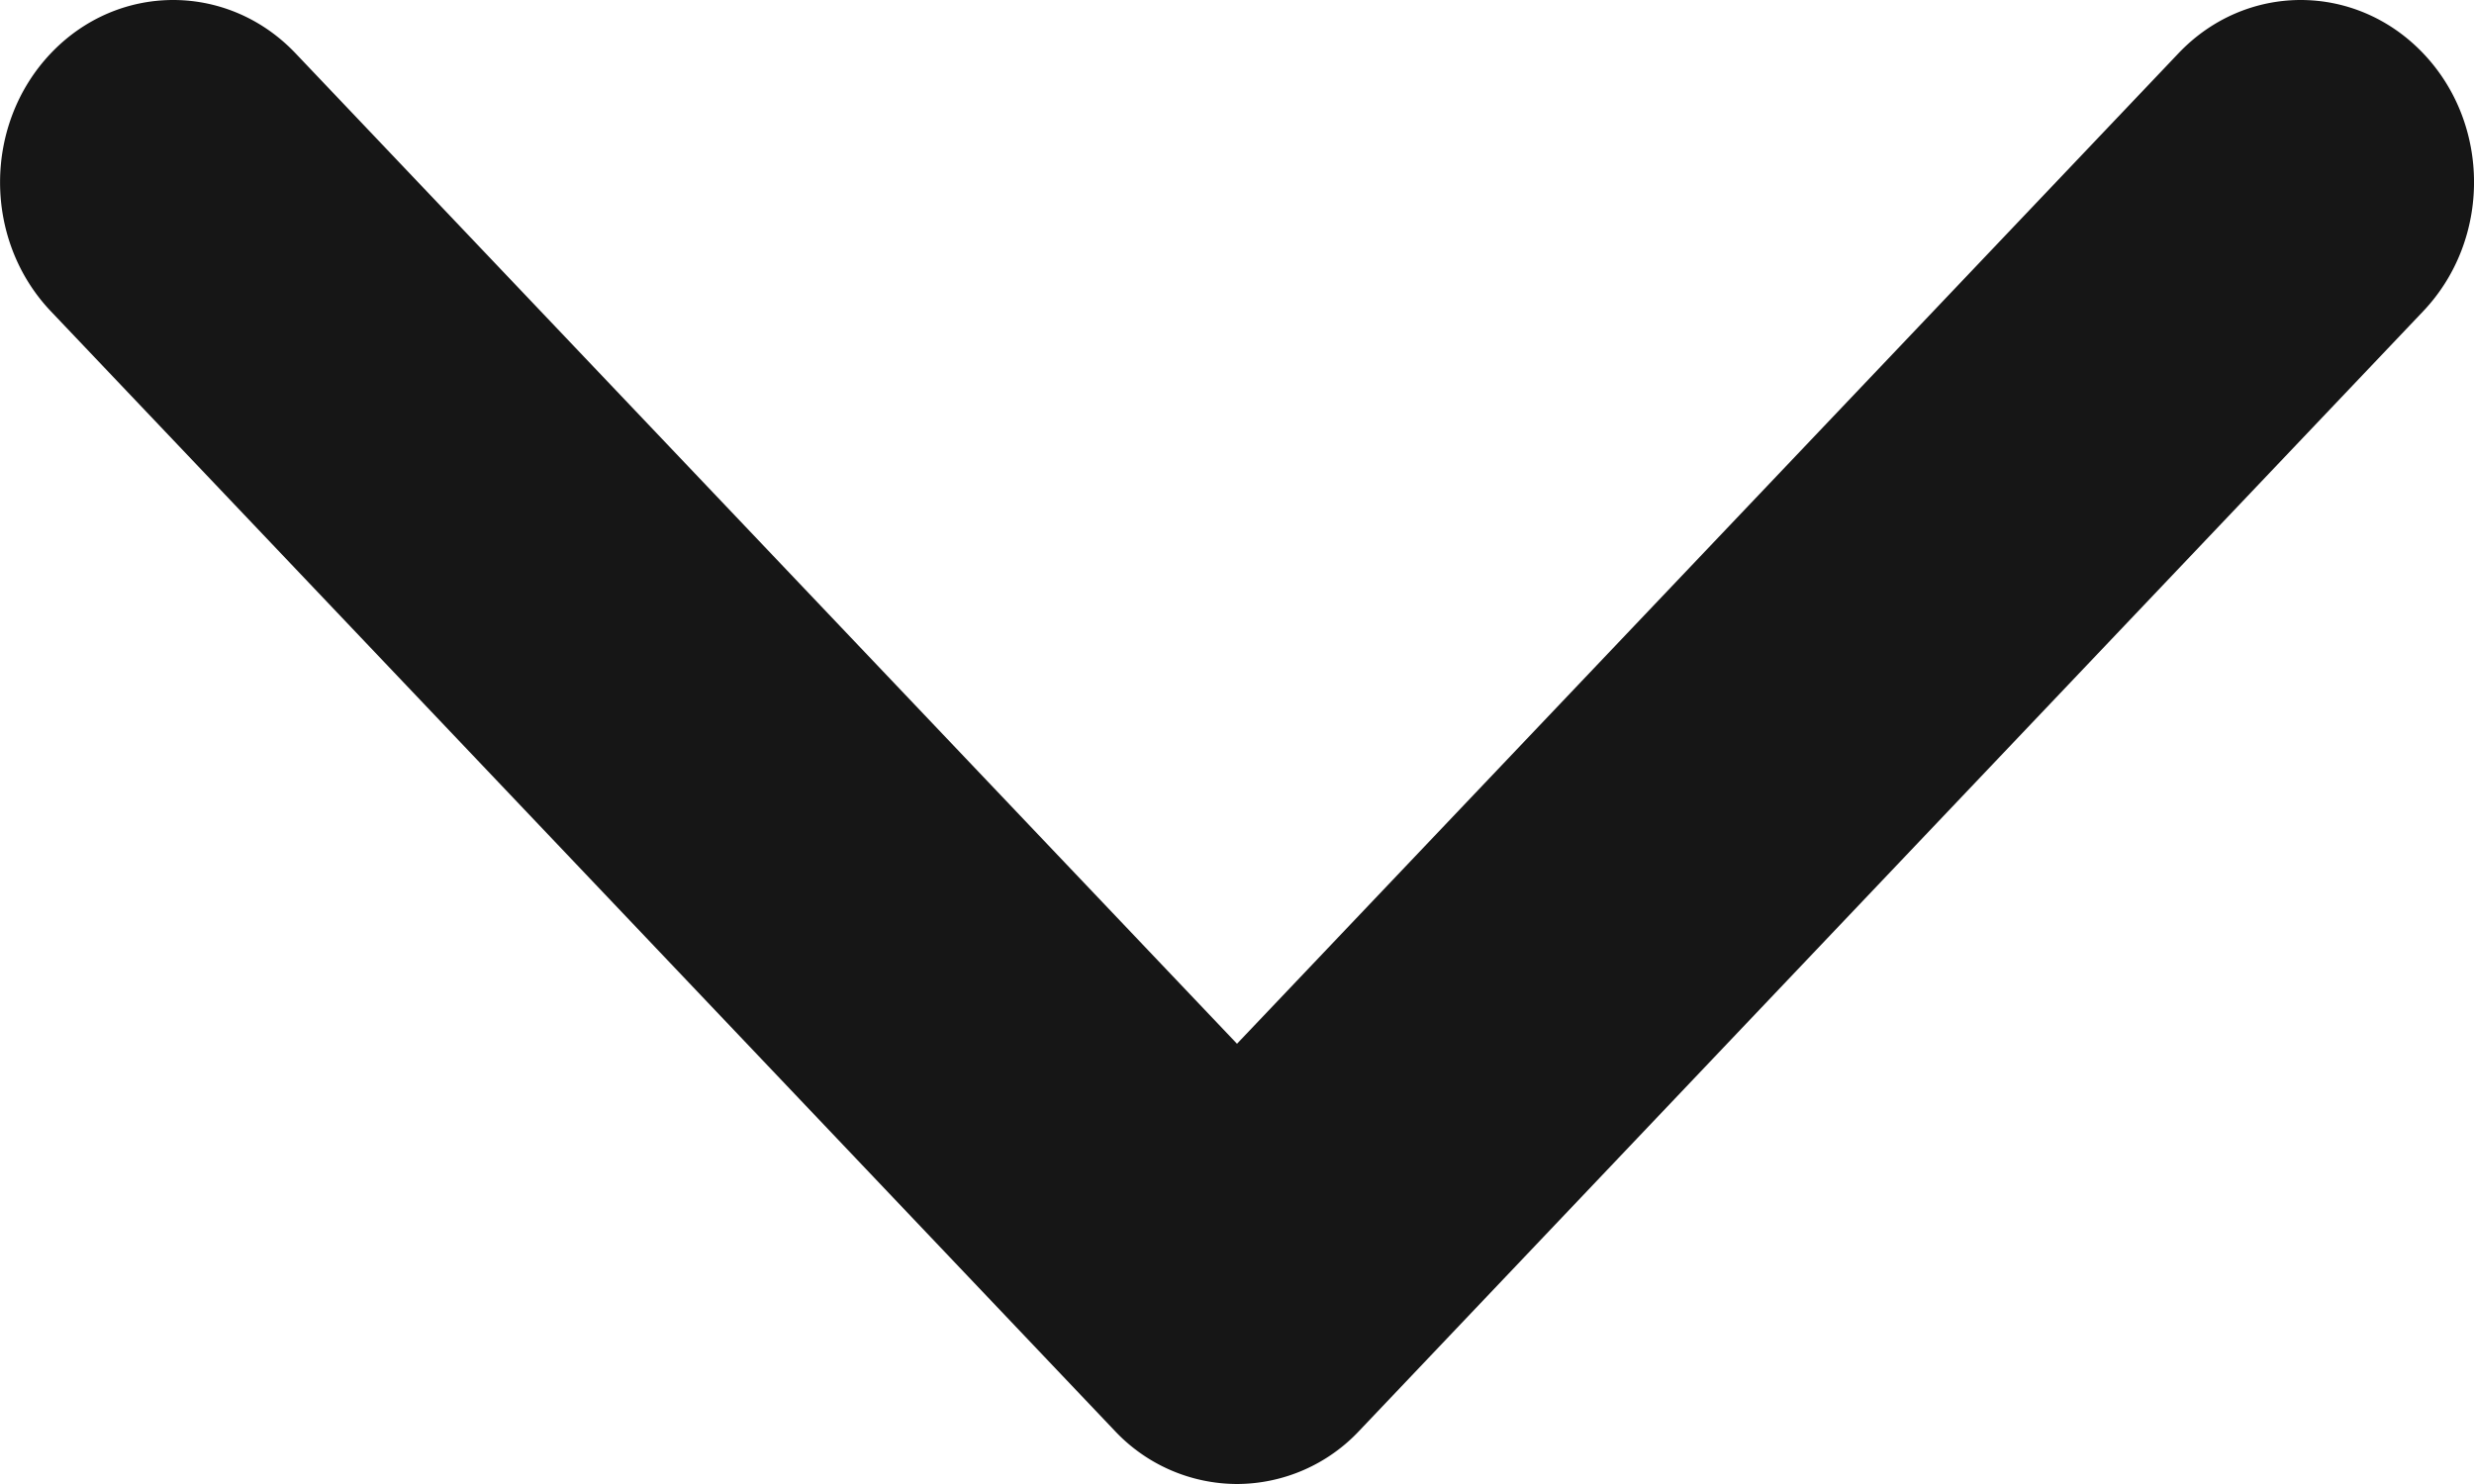 <svg xmlns="http://www.w3.org/2000/svg" width="10" height="6" ><path d="M4.505 5.784l-4.3-4.526C-.068.97-.068.504.205.216s.717-.288.99 0L5 4.22 8.805.216c.273-.288.716-.288.99 0s.273.754 0 1.042l-4.3 4.526A.68.68 0 0 1 5 6a.68.68 0 0 1-.495-.216z" fill="#161616" fill-rule="evenodd"/></svg>